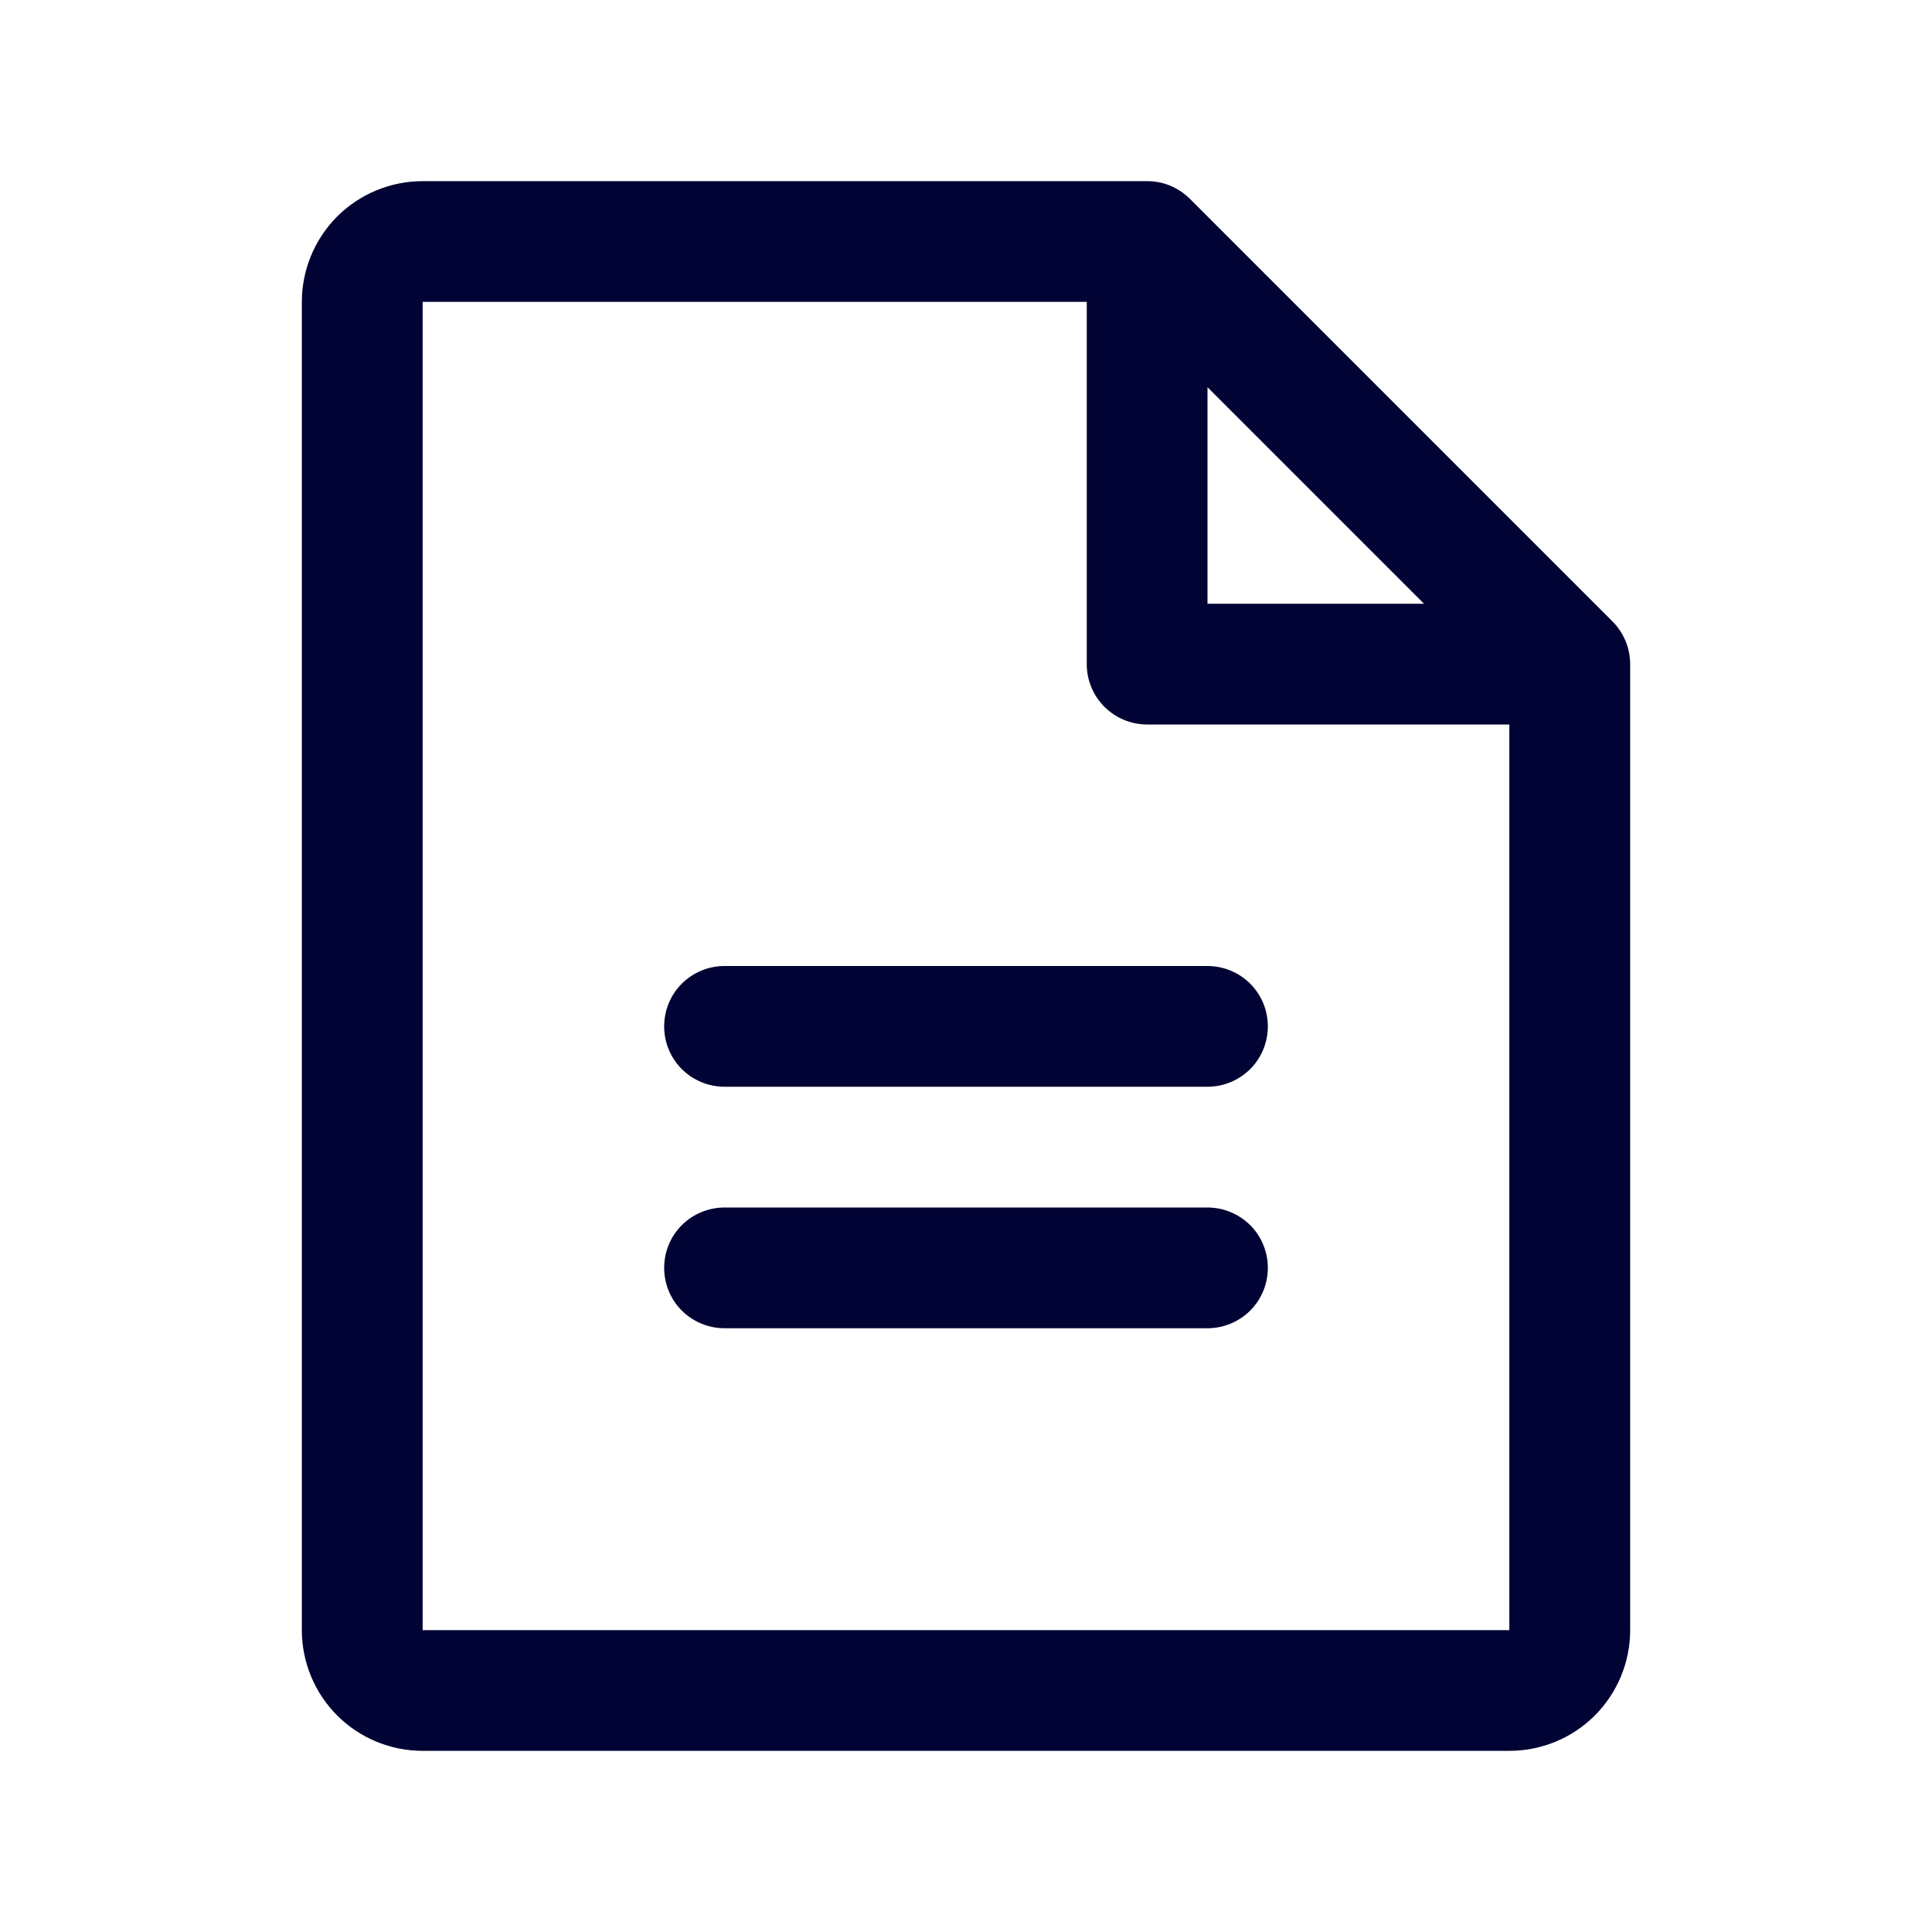 <svg width="26" height="26" viewBox="0 0 26 26" fill="none" xmlns="http://www.w3.org/2000/svg">
<path d="M21.7 8.363L16.012 2.675C15.937 2.6 15.847 2.54 15.749 2.499C15.65 2.458 15.544 2.437 15.438 2.438H5.688C5.257 2.438 4.843 2.609 4.538 2.913C4.234 3.218 4.062 3.632 4.062 4.062V21.938C4.062 22.369 4.234 22.782 4.538 23.087C4.843 23.391 5.257 23.562 5.688 23.562H20.312C20.744 23.562 21.157 23.391 21.462 23.087C21.766 22.782 21.938 22.369 21.938 21.938V8.938C21.938 8.831 21.917 8.725 21.876 8.626C21.835 8.528 21.775 8.438 21.7 8.363ZM16.25 5.211L19.164 8.125H16.25V5.211ZM20.312 21.938H5.688V4.062H14.625V8.938C14.625 9.153 14.711 9.36 14.863 9.512C15.015 9.664 15.222 9.75 15.438 9.75H20.312V21.938ZM17.062 13.812C17.062 14.028 16.977 14.235 16.825 14.387C16.672 14.539 16.465 14.625 16.25 14.625H9.75C9.535 14.625 9.328 14.539 9.175 14.387C9.023 14.235 8.938 14.028 8.938 13.812C8.938 13.597 9.023 13.39 9.175 13.238C9.328 13.086 9.535 13 9.75 13H16.25C16.465 13 16.672 13.086 16.825 13.238C16.977 13.39 17.062 13.597 17.062 13.812ZM17.062 17.062C17.062 17.278 16.977 17.485 16.825 17.637C16.672 17.789 16.465 17.875 16.25 17.875H9.75C9.535 17.875 9.328 17.789 9.175 17.637C9.023 17.485 8.938 17.278 8.938 17.062C8.938 16.847 9.023 16.64 9.175 16.488C9.328 16.336 9.535 16.25 9.75 16.25H16.25C16.465 16.25 16.672 16.336 16.825 16.488C16.977 16.64 17.062 16.847 17.062 17.062Z" fill="#000333"/>
</svg>
